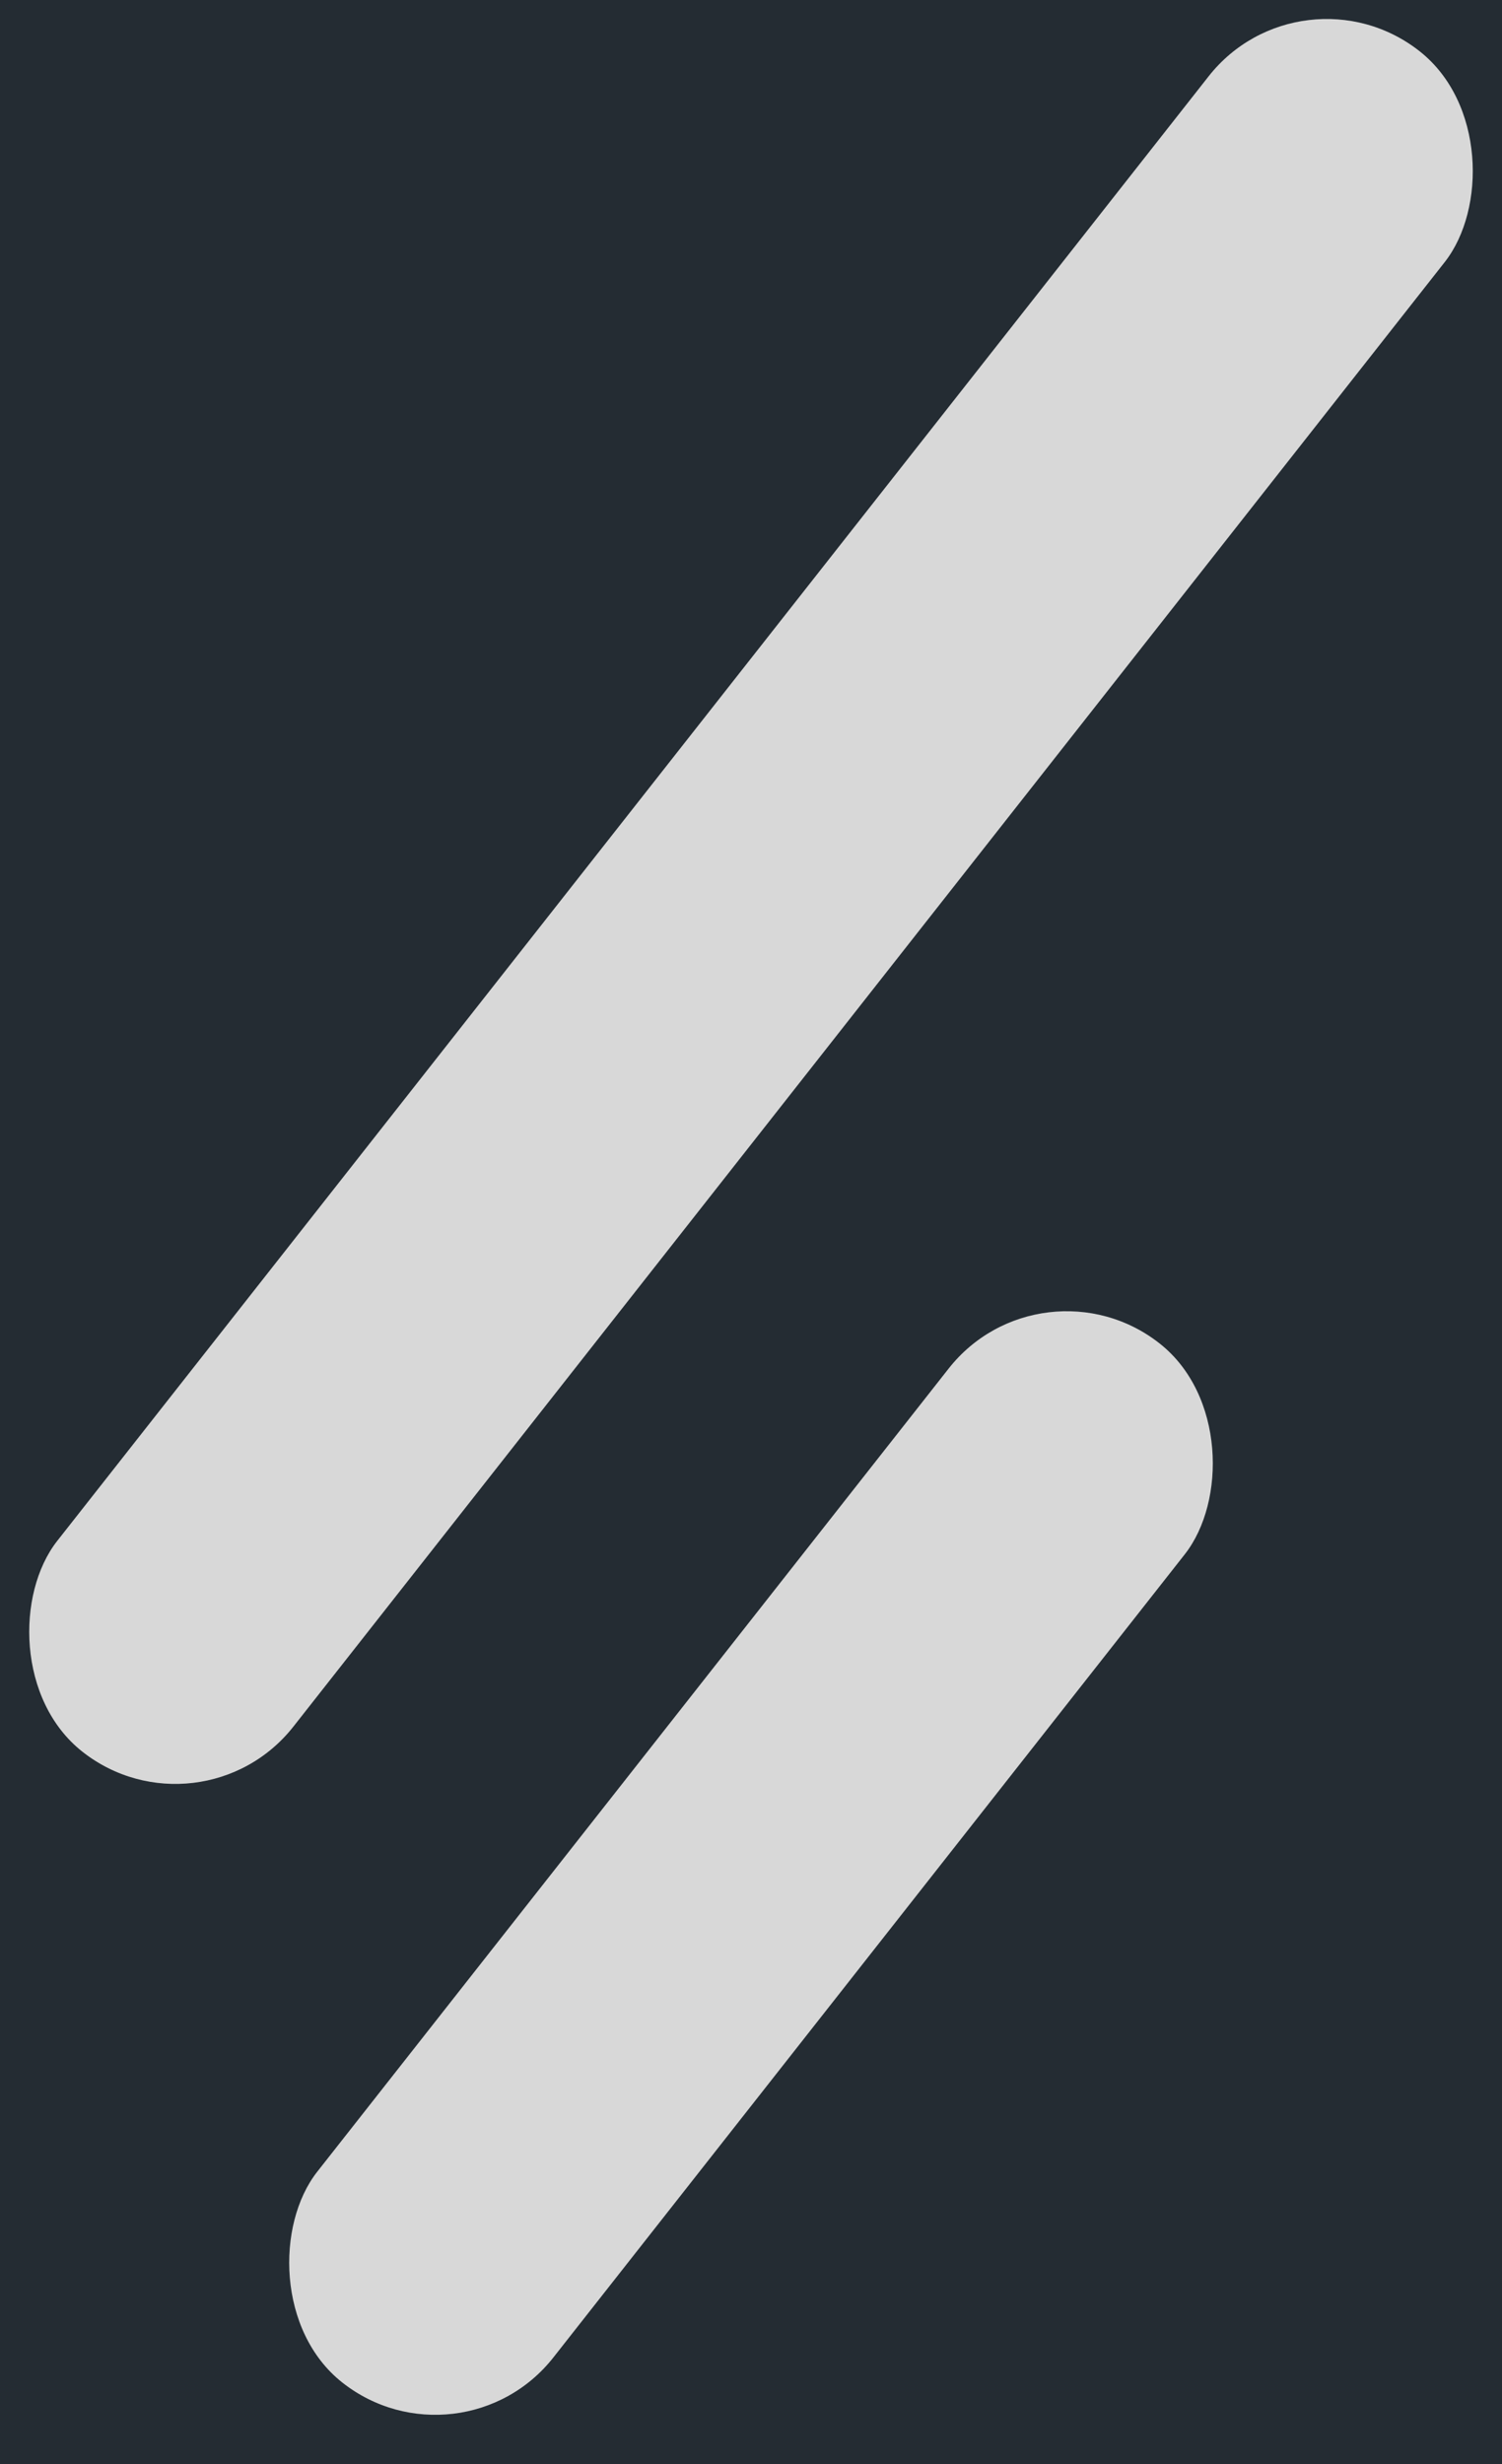 <svg xmlns="http://www.w3.org/2000/svg" width="25" height="41" viewBox="0 0 25 41">
    <g fill="none" fill-rule="evenodd">
        <path fill="#242C33" d="M-20-35h65V74h-65z"/>
        <g fill="#D8D8D8" transform="translate(-1 -1)">
            <rect width="5" height="36" x="11" y="-2" rx="2.5" transform="rotate(38.181 13.5 16)"/>
            <rect width="5" height="22" x="11" y="21" rx="2.5" transform="rotate(38.181 13.5 32)"/>
        </g>
    </g>
</svg>
